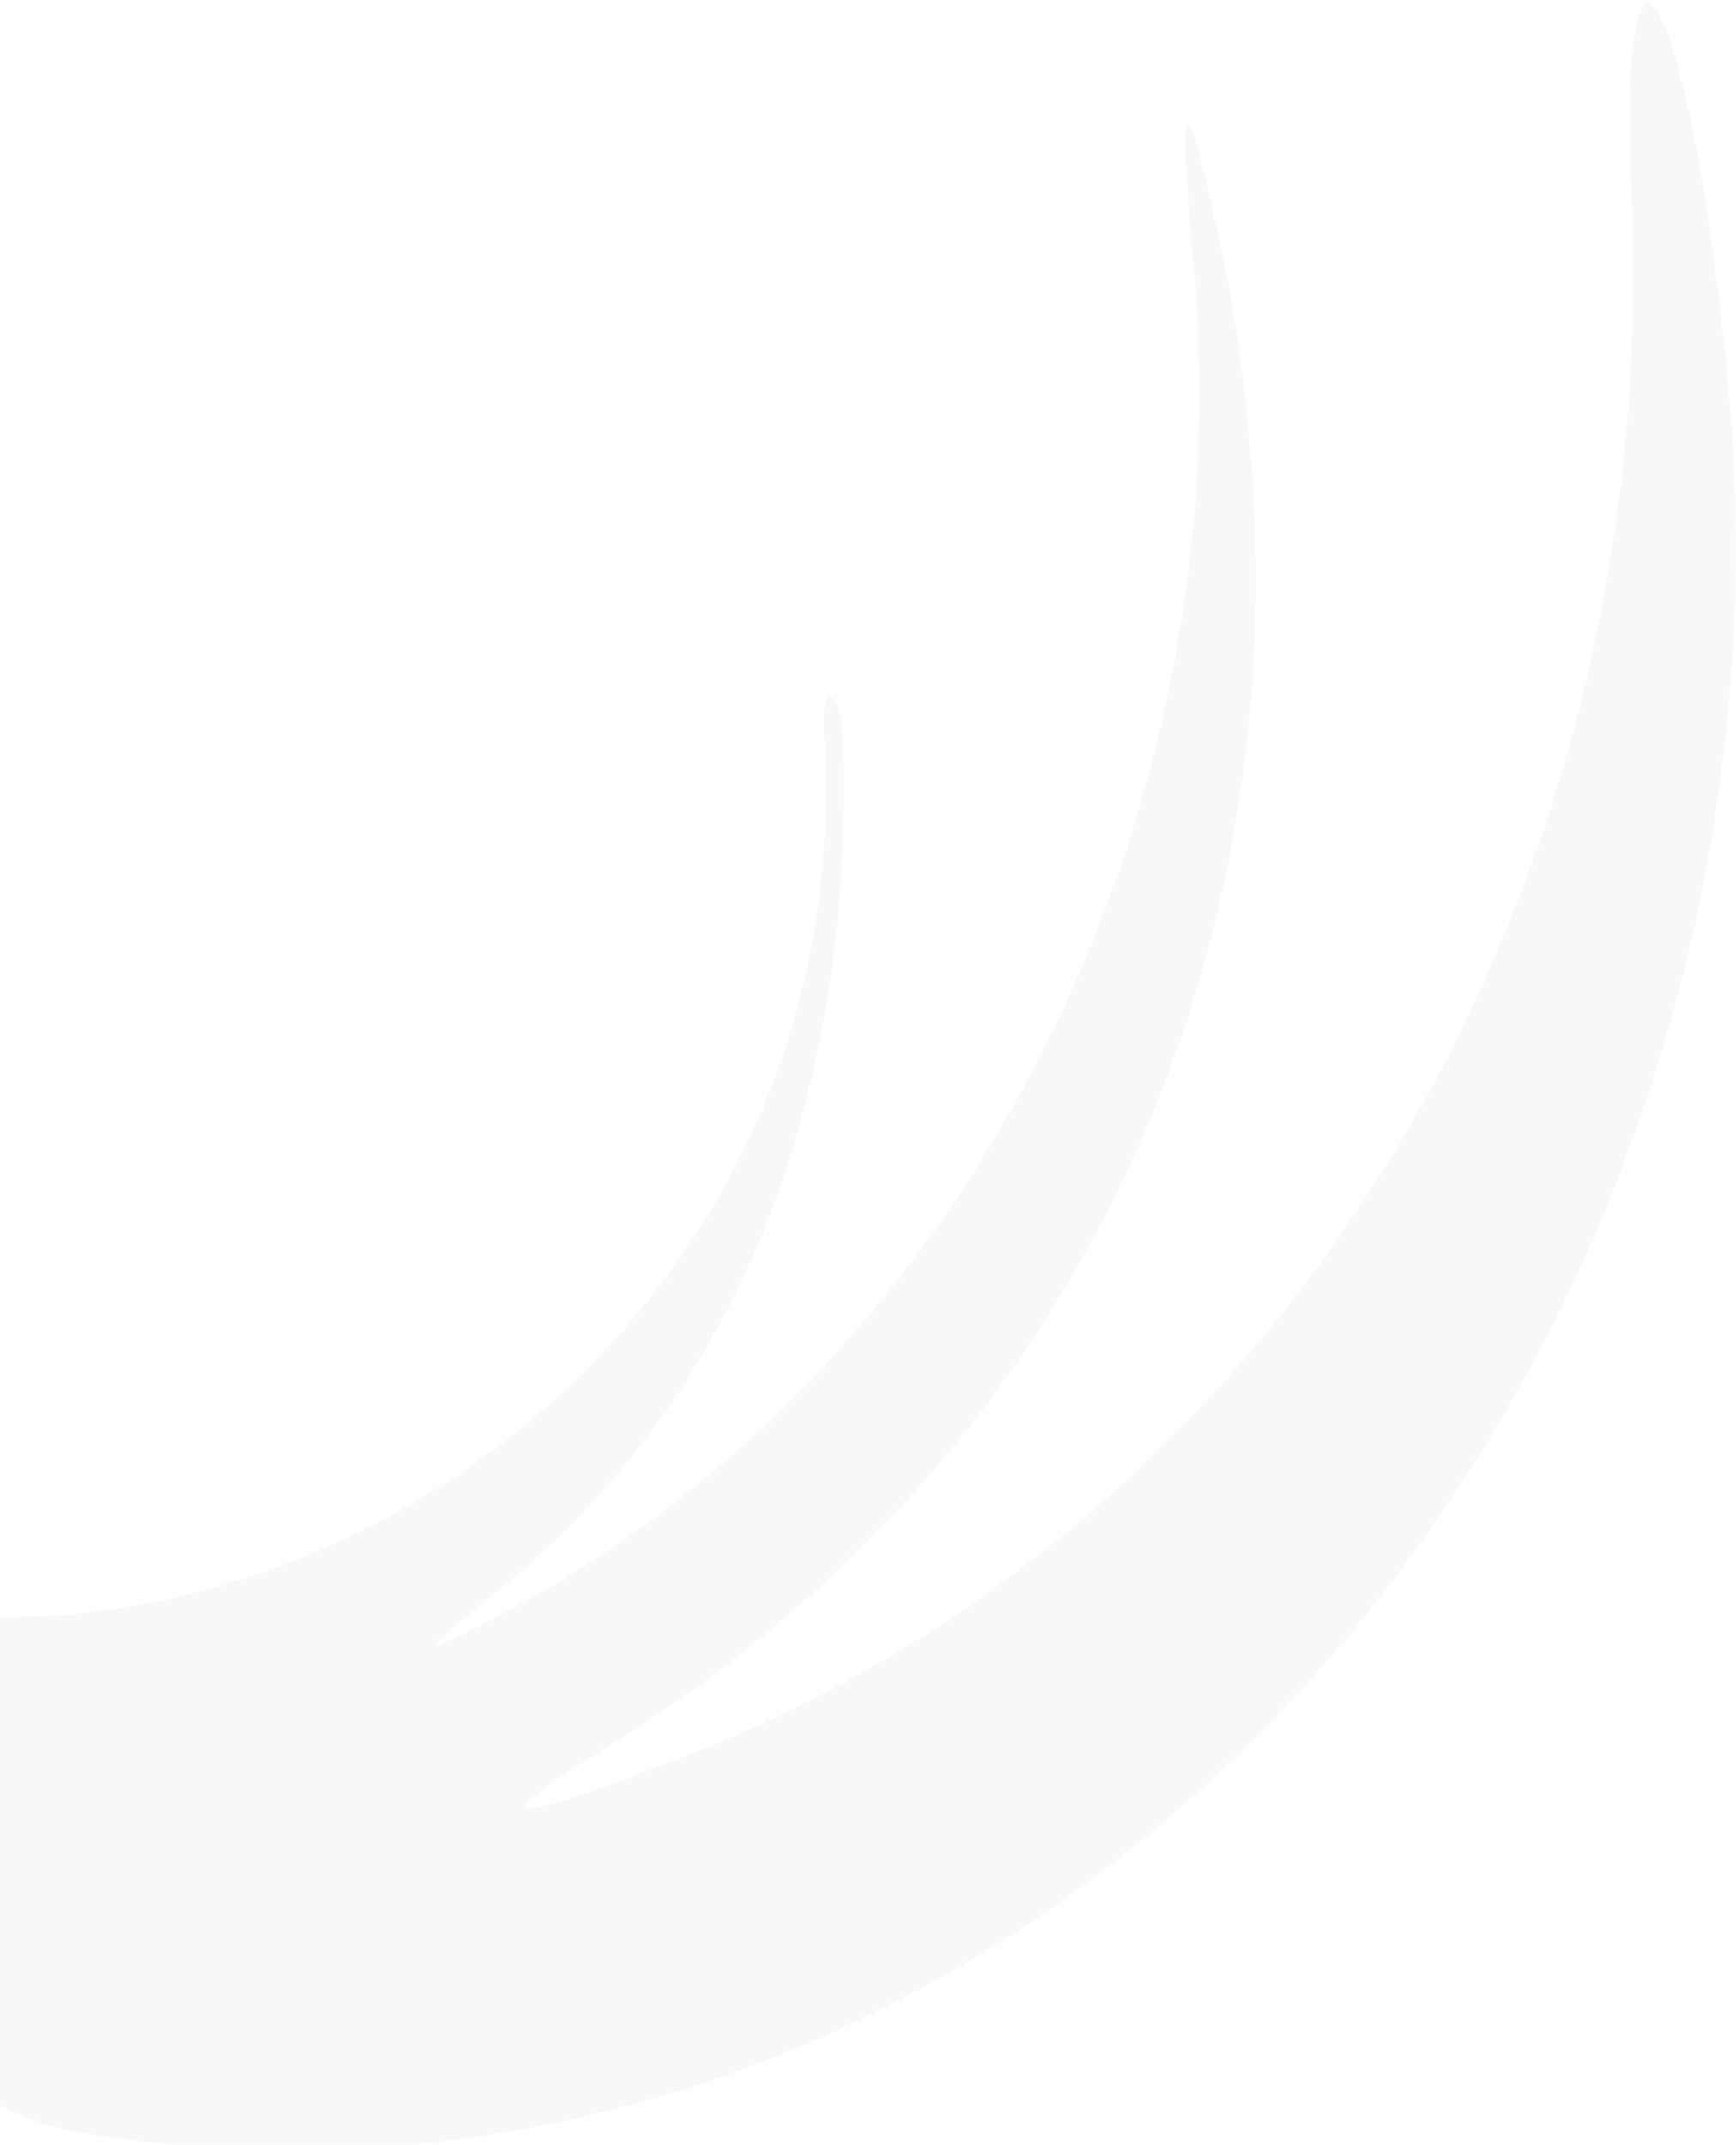 <svg width="285" height="352" viewBox="0 0 285 352" fill="none" xmlns="http://www.w3.org/2000/svg">
<path fill-rule="evenodd" clip-rule="evenodd" d="M267.864 31.835C272.658 148.169 210.682 250.216 112.035 288.423C82.814 299.738 78.915 299.487 98.387 287.541C183.818 235.129 222.082 141.53 200.081 38.773C194.582 13.083 193.281 14.396 195.871 43.024C204.171 134.763 158.303 224.789 82.985 264.589C68.023 272.495 67.859 272.214 81.193 261.495C118.311 231.654 137.925 187.236 138.556 131.597C138.679 120.759 138.113 115.418 136.766 114.702C135.462 114.008 134.947 115.987 135.241 120.551C142.881 239.057 3.462 310.507 -85.003 233.422C-93.892 225.675 -101.124 219.993 -101.072 220.796C-98.607 259.034 -23.905 343.901 12.606 349.944C166.627 375.436 301.182 230.981 283.387 59.239C277.051 -1.905 265.644 -22.043 267.864 31.835Z" fill="black" fill-opacity="0.03"/>
</svg>
